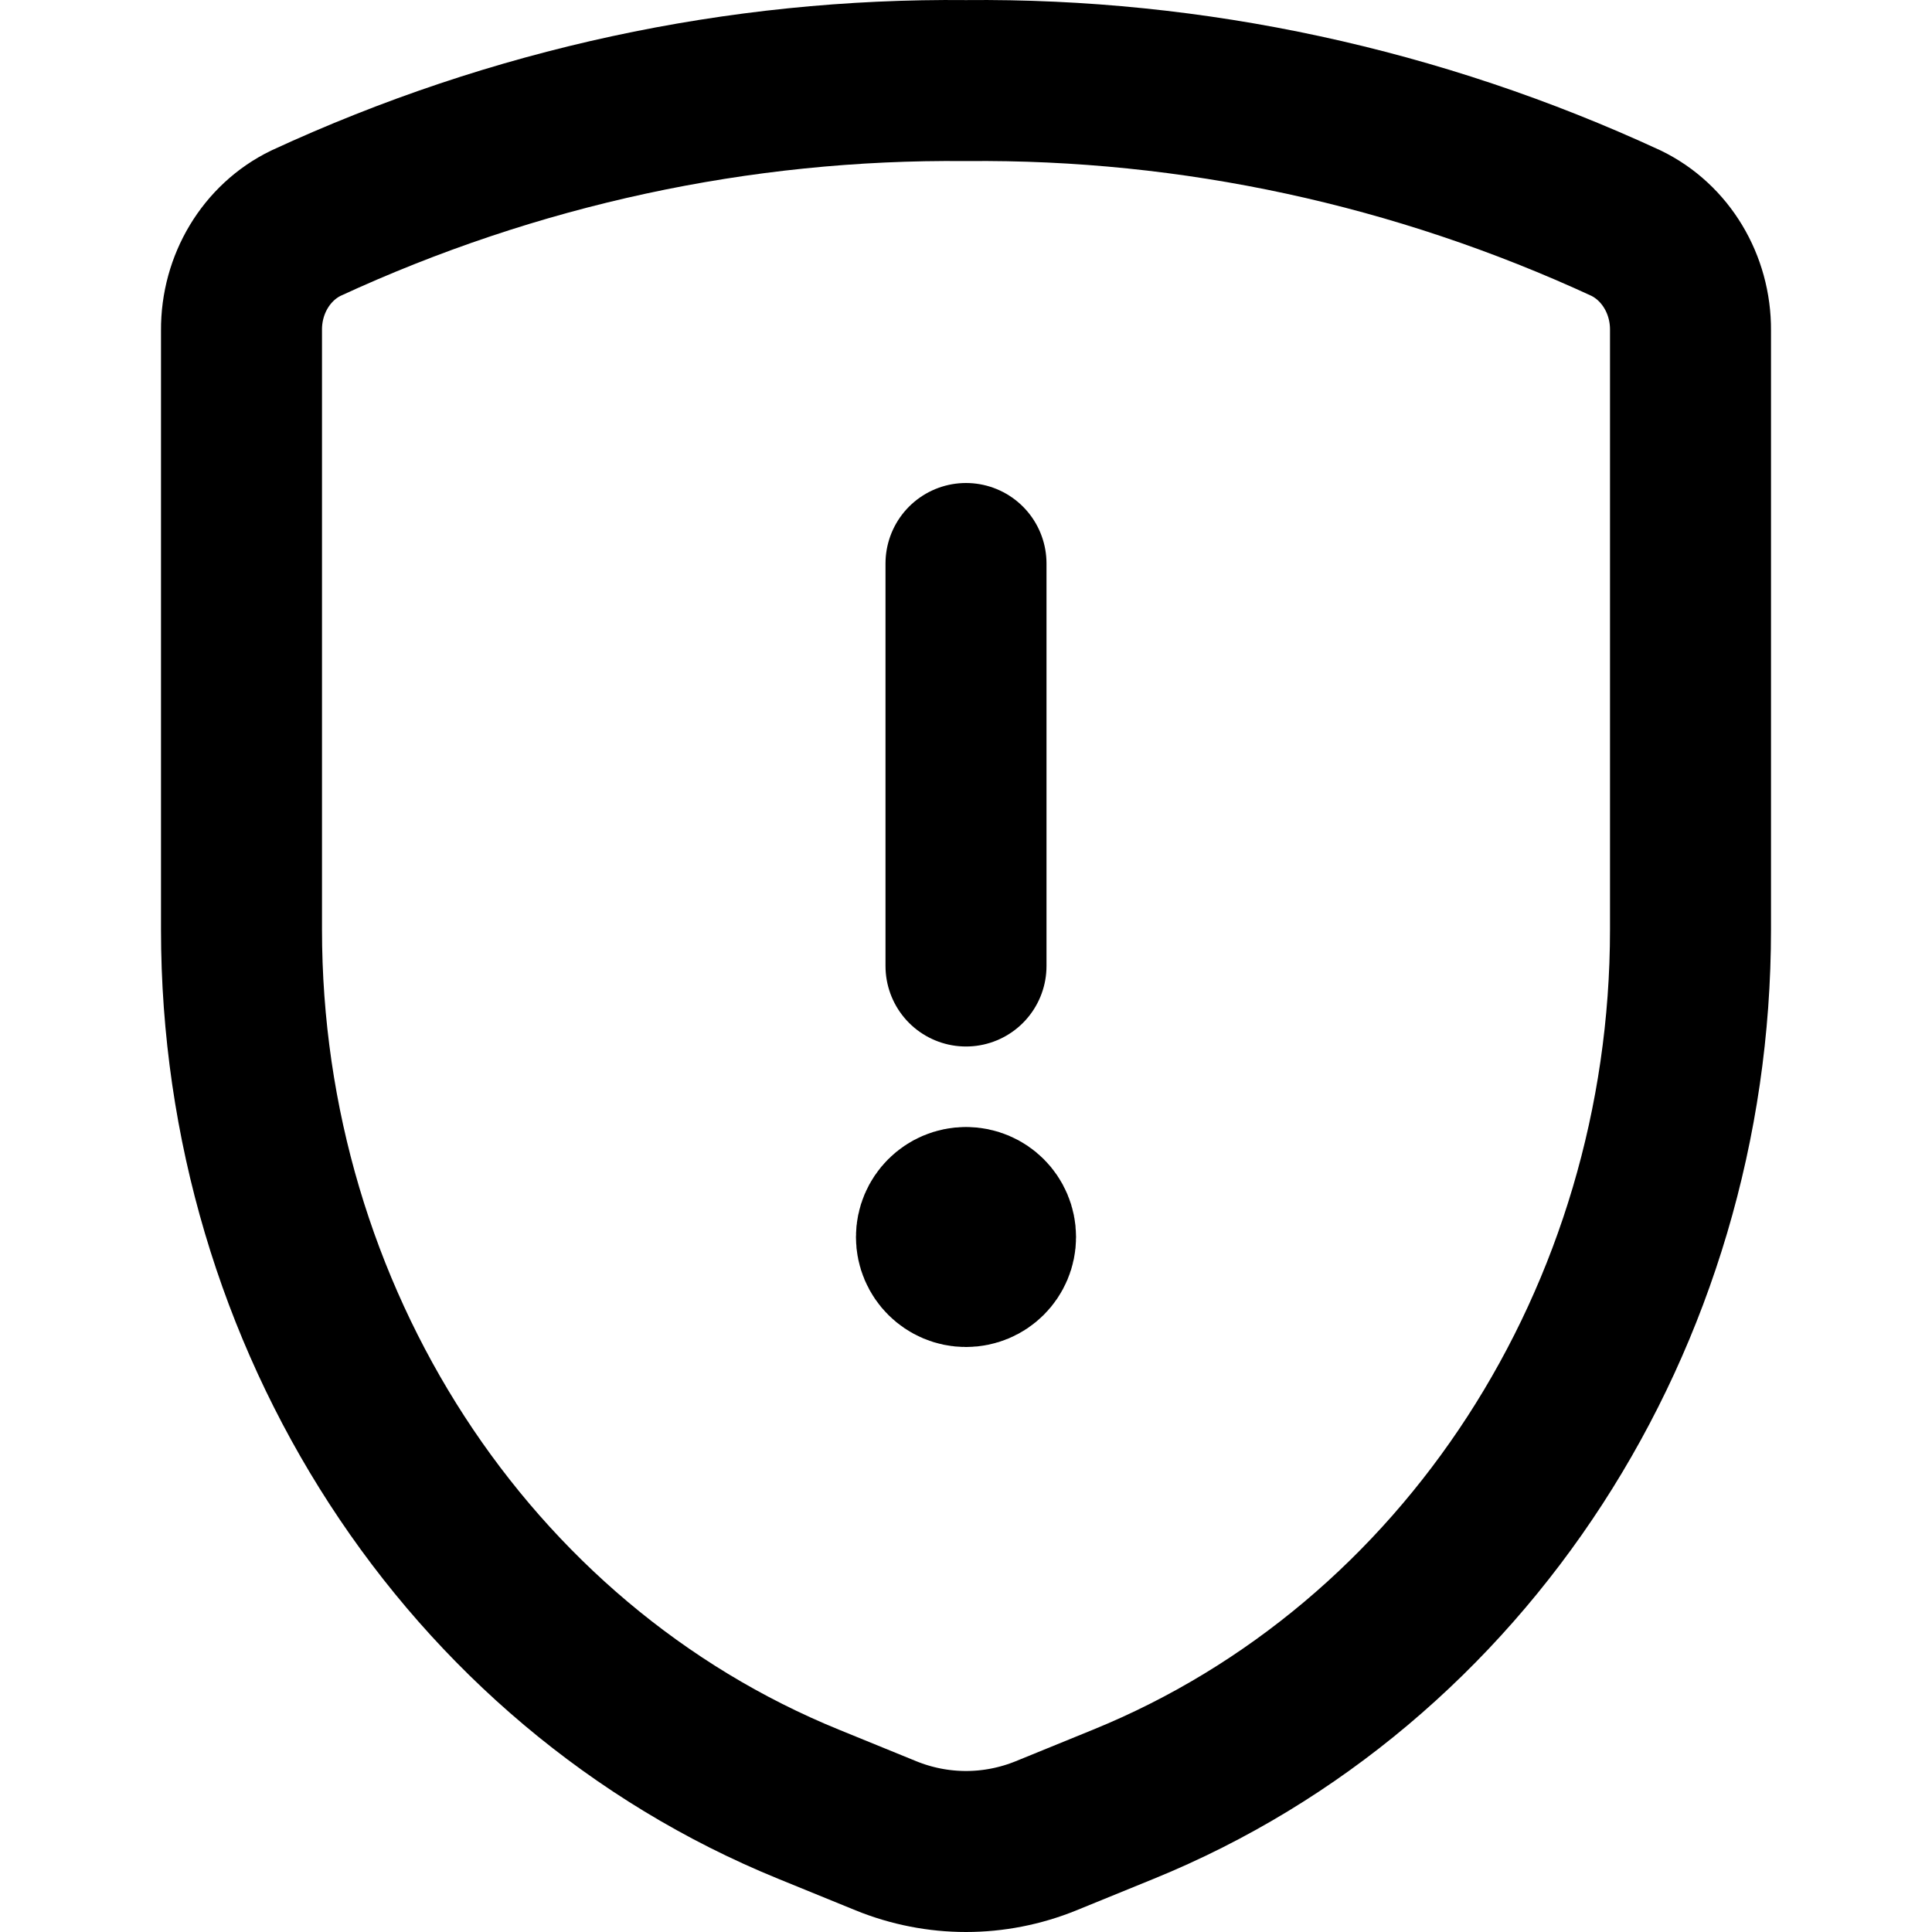 <svg width="24" height="24" viewBox="0 0 24 24" fill="none" xmlns="http://www.w3.org/2000/svg">
<path fill-rule="evenodd" clip-rule="evenodd" d="M3 4.103V11.548C3 16.365 5.801 20.684 10.045 22.413L11.006 22.805C11.646 23.065 12.354 23.065 12.994 22.805L13.955 22.413C18.199 20.684 21 16.365 21 11.548V4.103C21.004 3.531 20.69 3.01 20.199 2.772C17.614 1.577 14.82 0.973 12 1.001C9.18 0.973 6.386 1.577 3.801 2.772C3.31 3.01 2.996 3.531 3 4.103Z" stroke="black" stroke-width="2" stroke-linecap="round" stroke-linejoin="round"/>
<path d="M12 15C12.203 15 12.367 15.164 12.367 15.367C12.367 15.569 12.203 15.733 12 15.733C11.798 15.733 11.633 15.569 11.633 15.367C11.633 15.164 11.798 15 12 15" stroke="black" stroke-width="2" stroke-linecap="round" stroke-linejoin="round"/>
<path d="M12 12V7" stroke="black" stroke-width="2" stroke-linecap="round" stroke-linejoin="round"/>
</svg>
